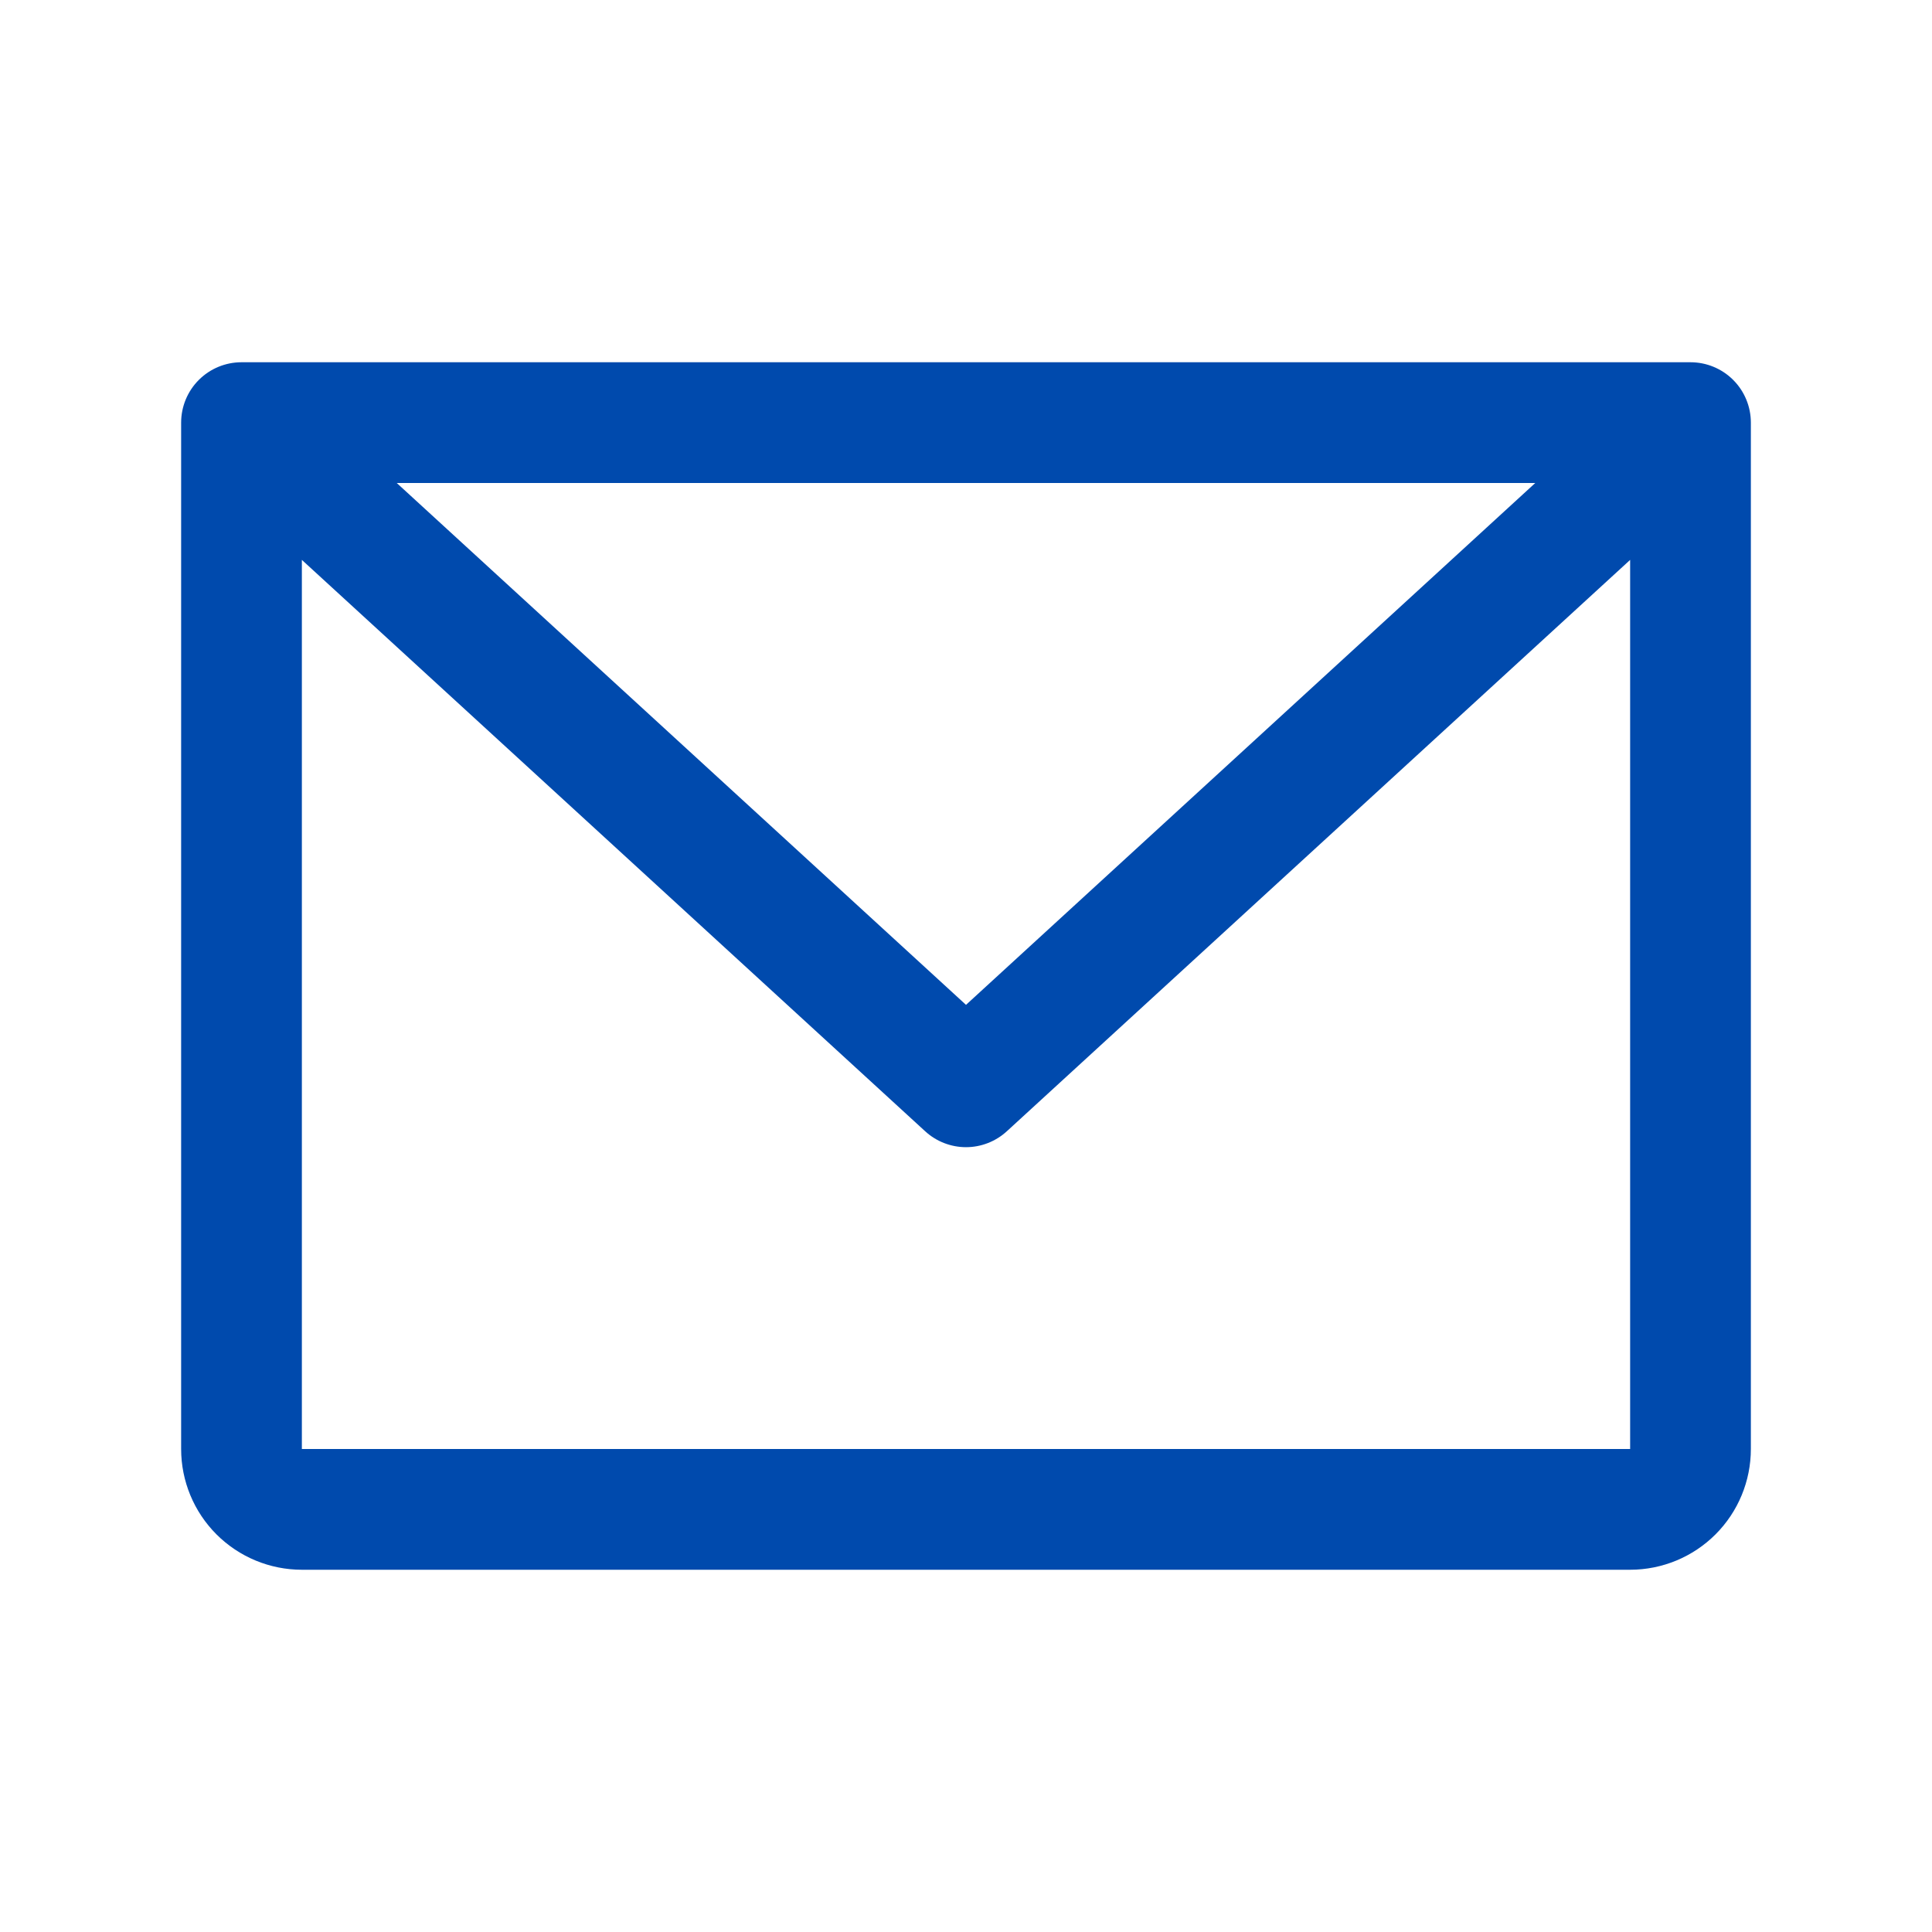 <svg width="90" height="90" viewBox="0 0 90 90" fill="none" xmlns="http://www.w3.org/2000/svg">
<path d="M78.75 16.875H11.25C10.504 16.875 9.789 17.171 9.261 17.699C8.734 18.226 8.438 18.942 8.438 19.688V67.5C8.438 68.992 9.03 70.423 10.085 71.478C11.14 72.532 12.571 73.125 14.062 73.125H75.938C77.429 73.125 78.86 72.532 79.915 71.478C80.97 70.423 81.562 68.992 81.562 67.5V19.688C81.562 18.942 81.266 18.226 80.739 17.699C80.211 17.171 79.496 16.875 78.75 16.875ZM71.518 22.5L45 46.81L18.482 22.5H71.518ZM75.938 67.5H14.062V26.082L43.098 52.699C43.617 53.175 44.296 53.44 45 53.44C45.704 53.44 46.383 53.175 46.902 52.699L75.938 26.082V67.5Z" fill="#004AAD"/>
</svg>
